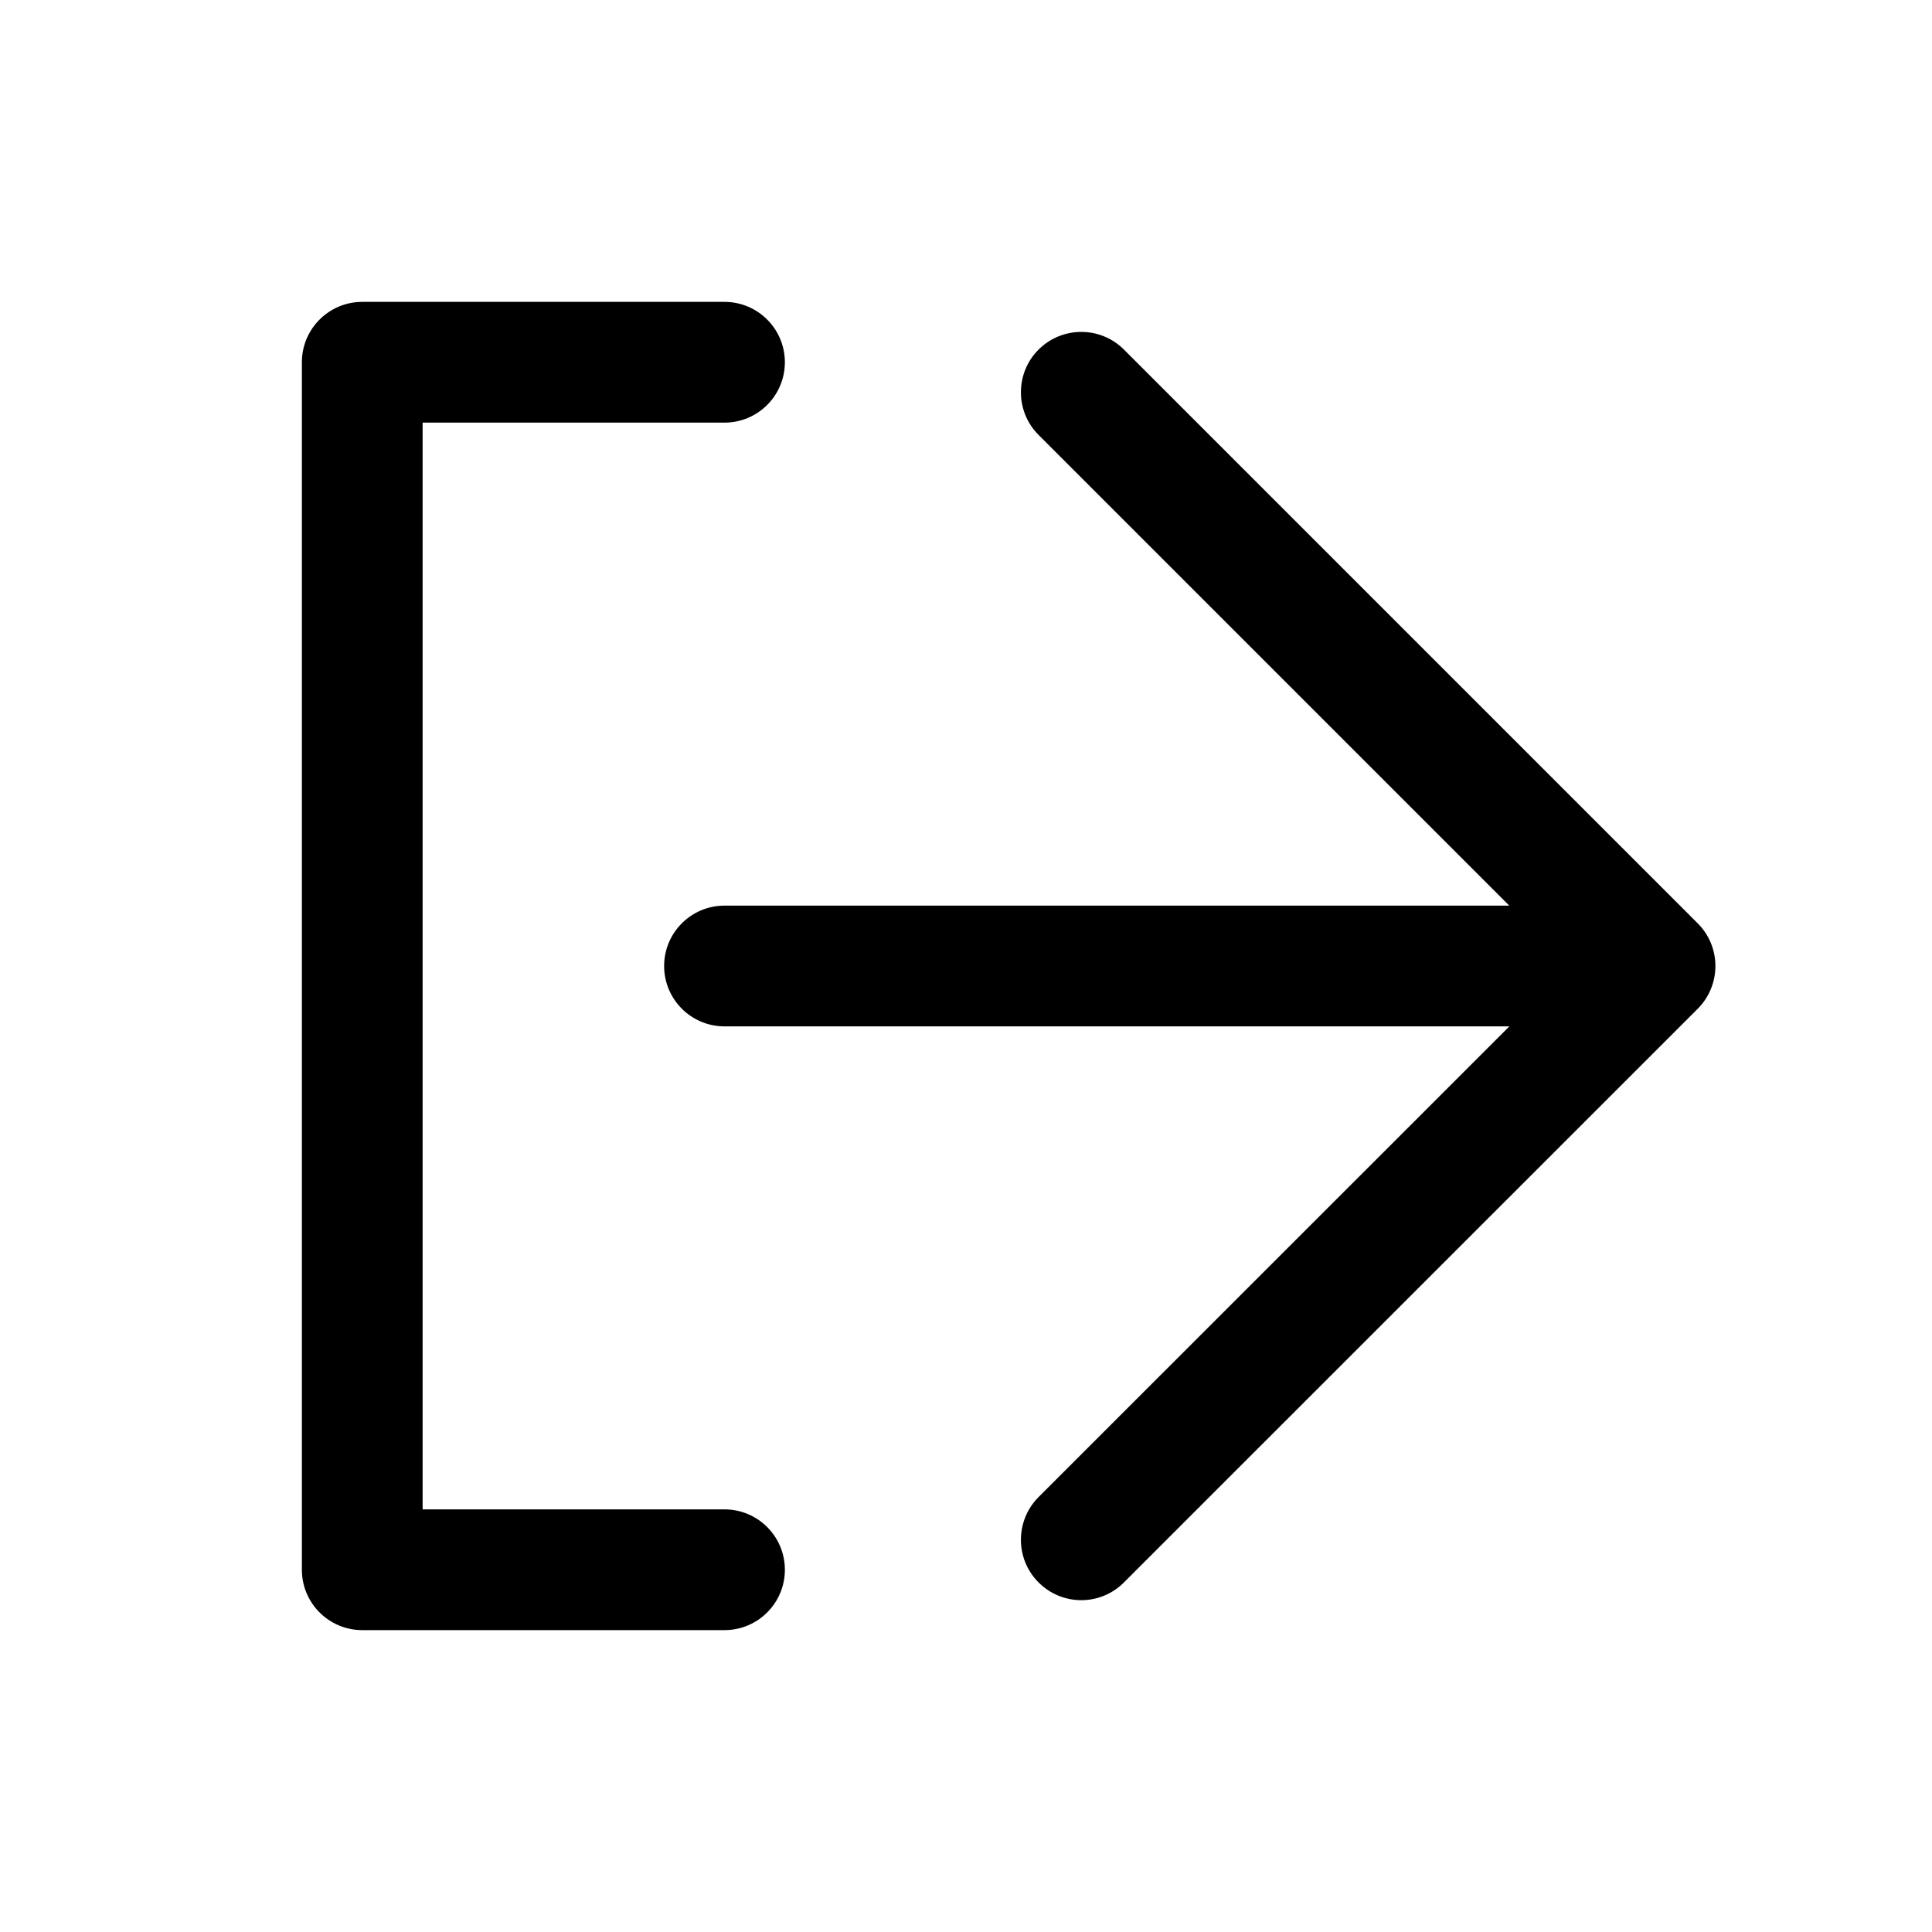<svg viewBox="0 0 16 16" xmlns="http://www.w3.org/2000/svg">
<path fill-rule="evenodd" clip-rule="evenodd" d="M8.601 13.105C8.406 12.91 8.406 12.594 8.601 12.398L12.5 8.5L6 8.5C5.724 8.5 5.5 8.276 5.5 8C5.5 7.724 5.724 7.5 6 7.5L12.499 7.5L8.601 3.602C8.406 3.407 8.406 3.09 8.601 2.895C8.797 2.7 9.113 2.7 9.308 2.895L14.06 7.647C14.255 7.842 14.255 8.158 14.06 8.354L9.308 13.105C9.113 13.301 8.797 13.301 8.601 13.105ZM6 3.5C6.276 3.5 6.5 3.276 6.5 3C6.5 2.724 6.276 2.5 6 2.5L3 2.5C2.724 2.5 2.5 2.724 2.5 3L2.5 13C2.5 13.276 2.724 13.5 3 13.5L6 13.5C6.276 13.5 6.5 13.276 6.5 13C6.5 12.724 6.276 12.5 6 12.5L3.5 12.5L3.5 3.5L6 3.5Z" />
</svg>

